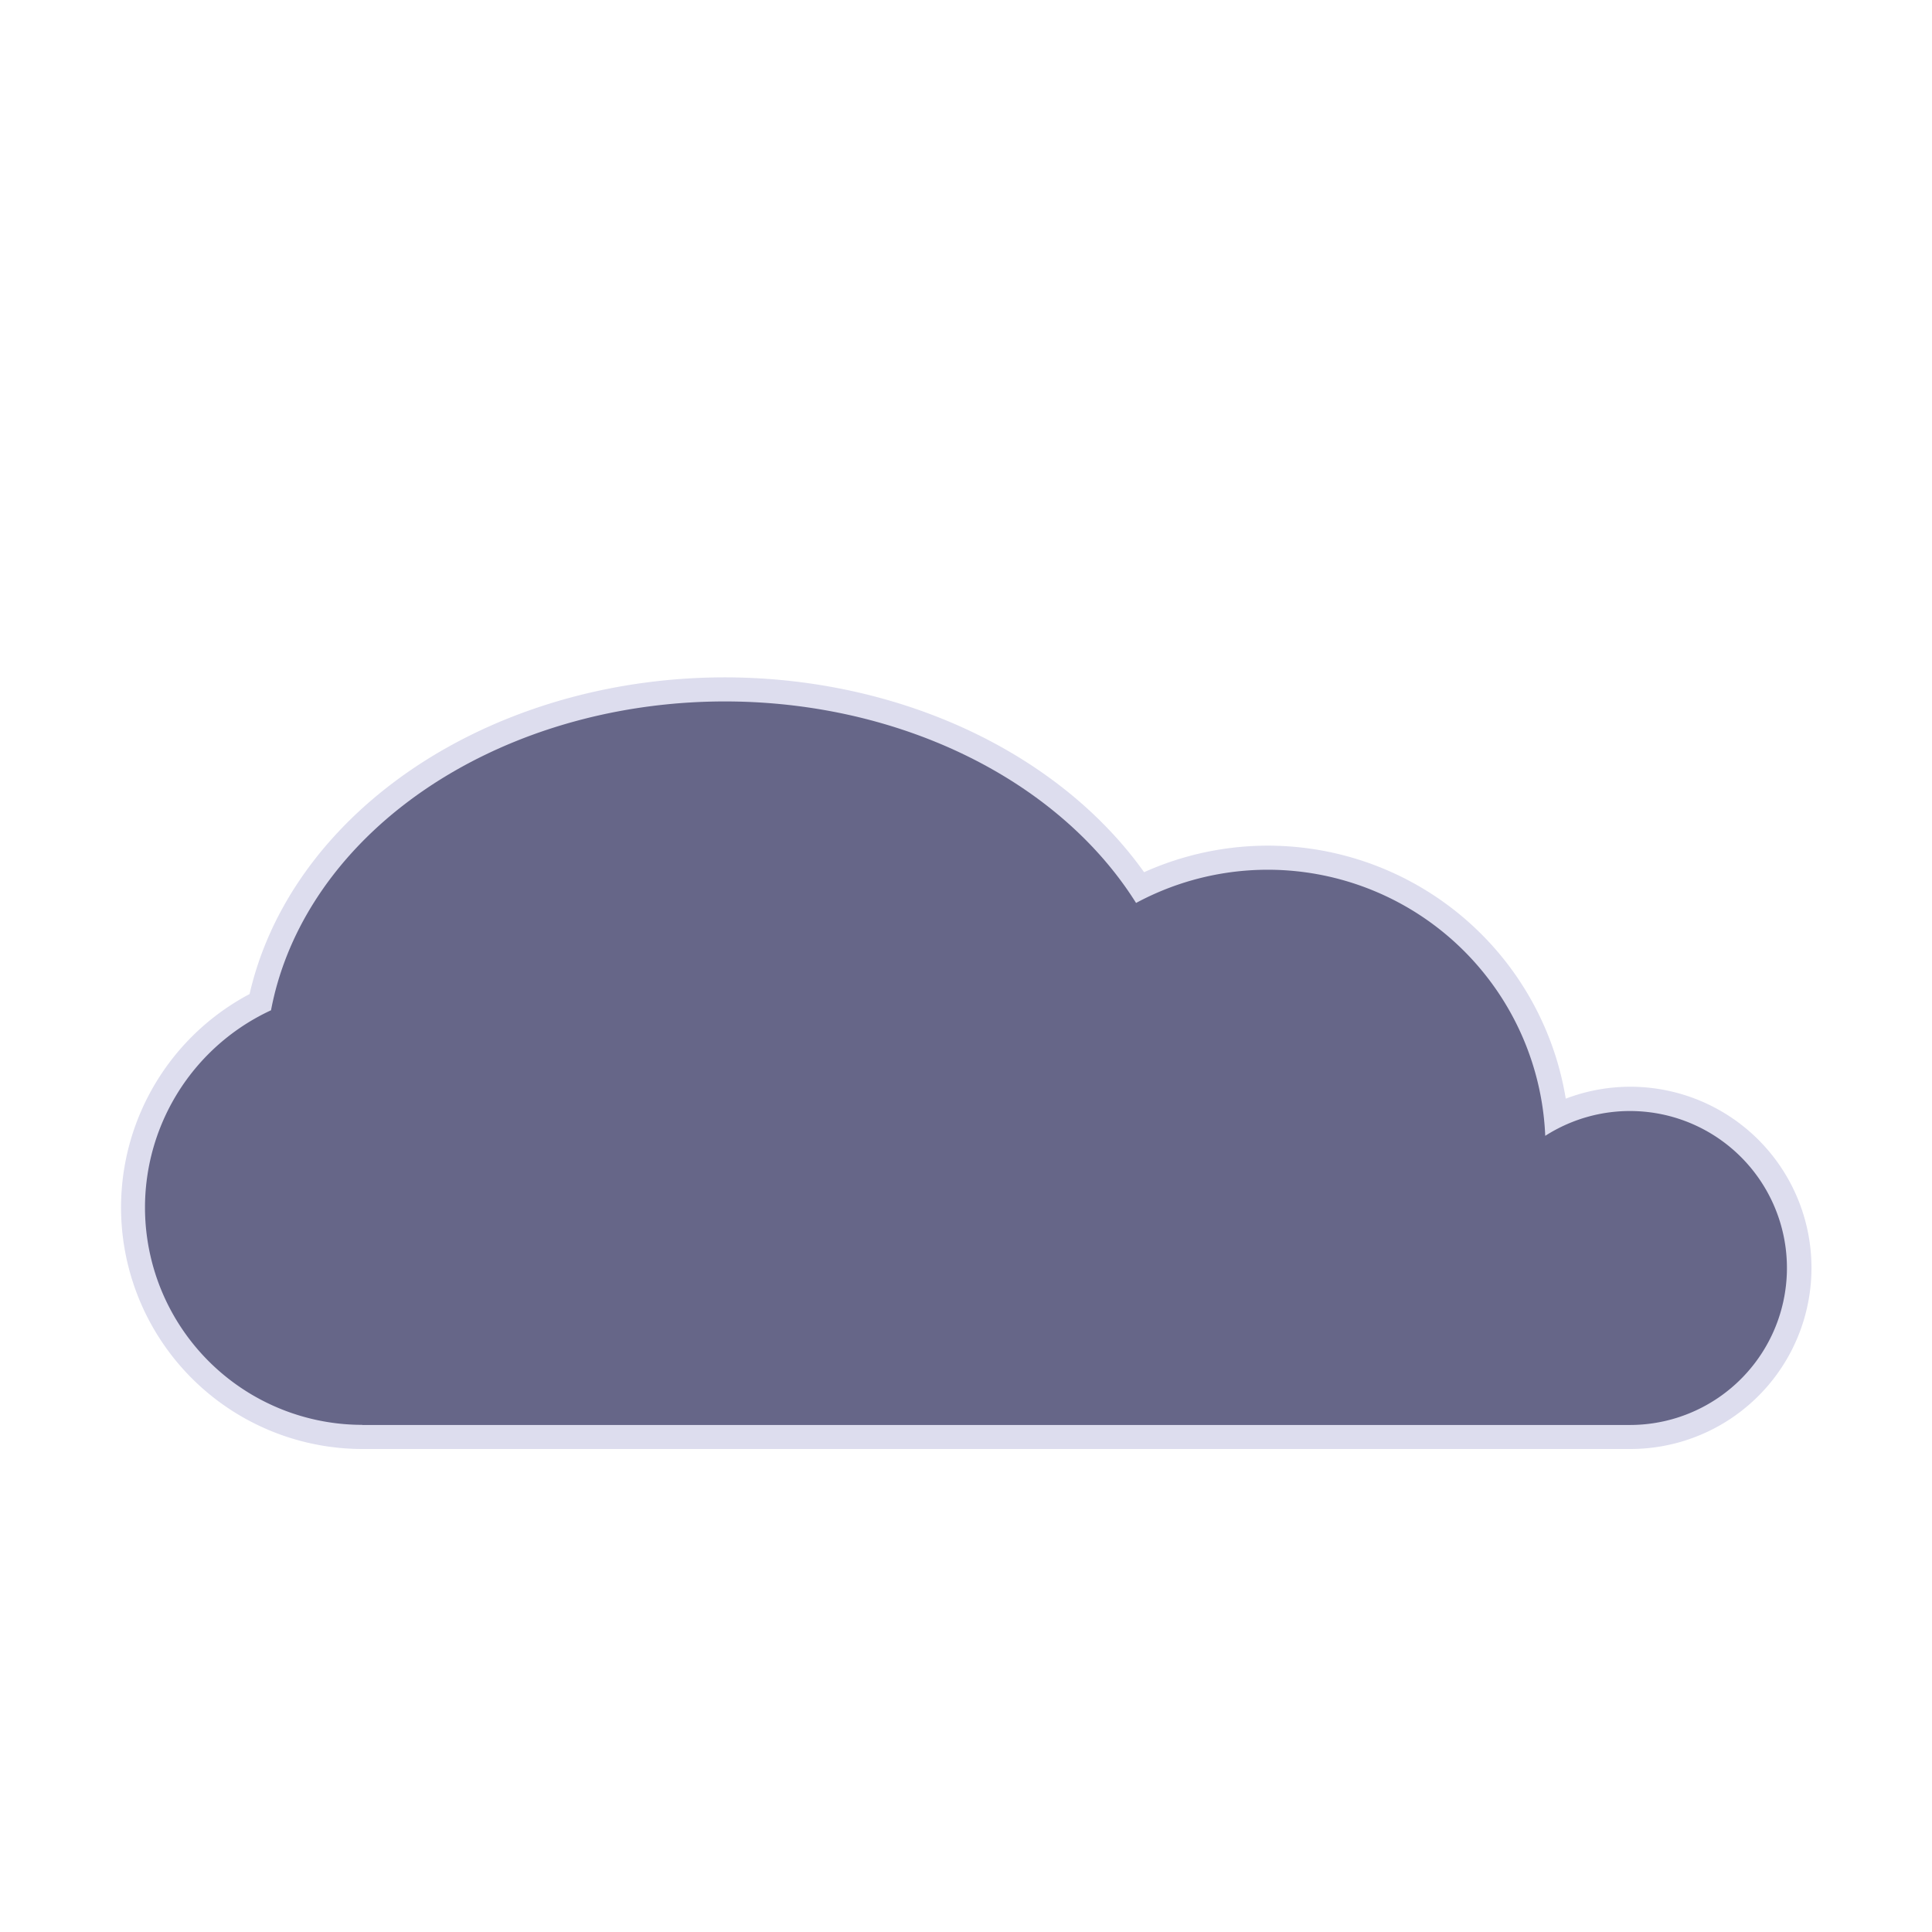 <?xml version="1.0" encoding="UTF-8" standalone="no"?>
<!-- vim: set tabstop=2 shiftwidth=2 filetype=svg: -->
<svg version="1.1" viewBox="0 0 160 160" xmlns="http://www.w3.org/2000/svg" xmlns:dc="http://purl.org/dc/elements/1.1/" xmlns:cc="http://creativecommons.org/ns#" xmlns:rdf="http://www.w3.org/1999/02/22-rdf-syntax-ns#">
	<title>net.a2.shell</title>
	<path id="outline" fill="#dde"
	d="m 20.668,82.324
	a 40,32 0,0 1 74.082,-10.092
	a 25,25 0,0 1 34.92,18.754
	a 15,15 1,1 1 5.33,29.014
	h -105
	a 20,20 0,0 1 -9.332,-37.676
	z"/>
	<path id="fill" fill="#668"
	d="m 22.441 83.688
	a 38,30 0,0 1 71.643,-8.909
	a 23,23 0,0 1 33.886,19.287
	a 13,13 1,1 1 7.03,23.944
	h -105
	L 30,118
	a 18,18 0,0 1 -7.559,-34.332
	z"/>
</svg>
